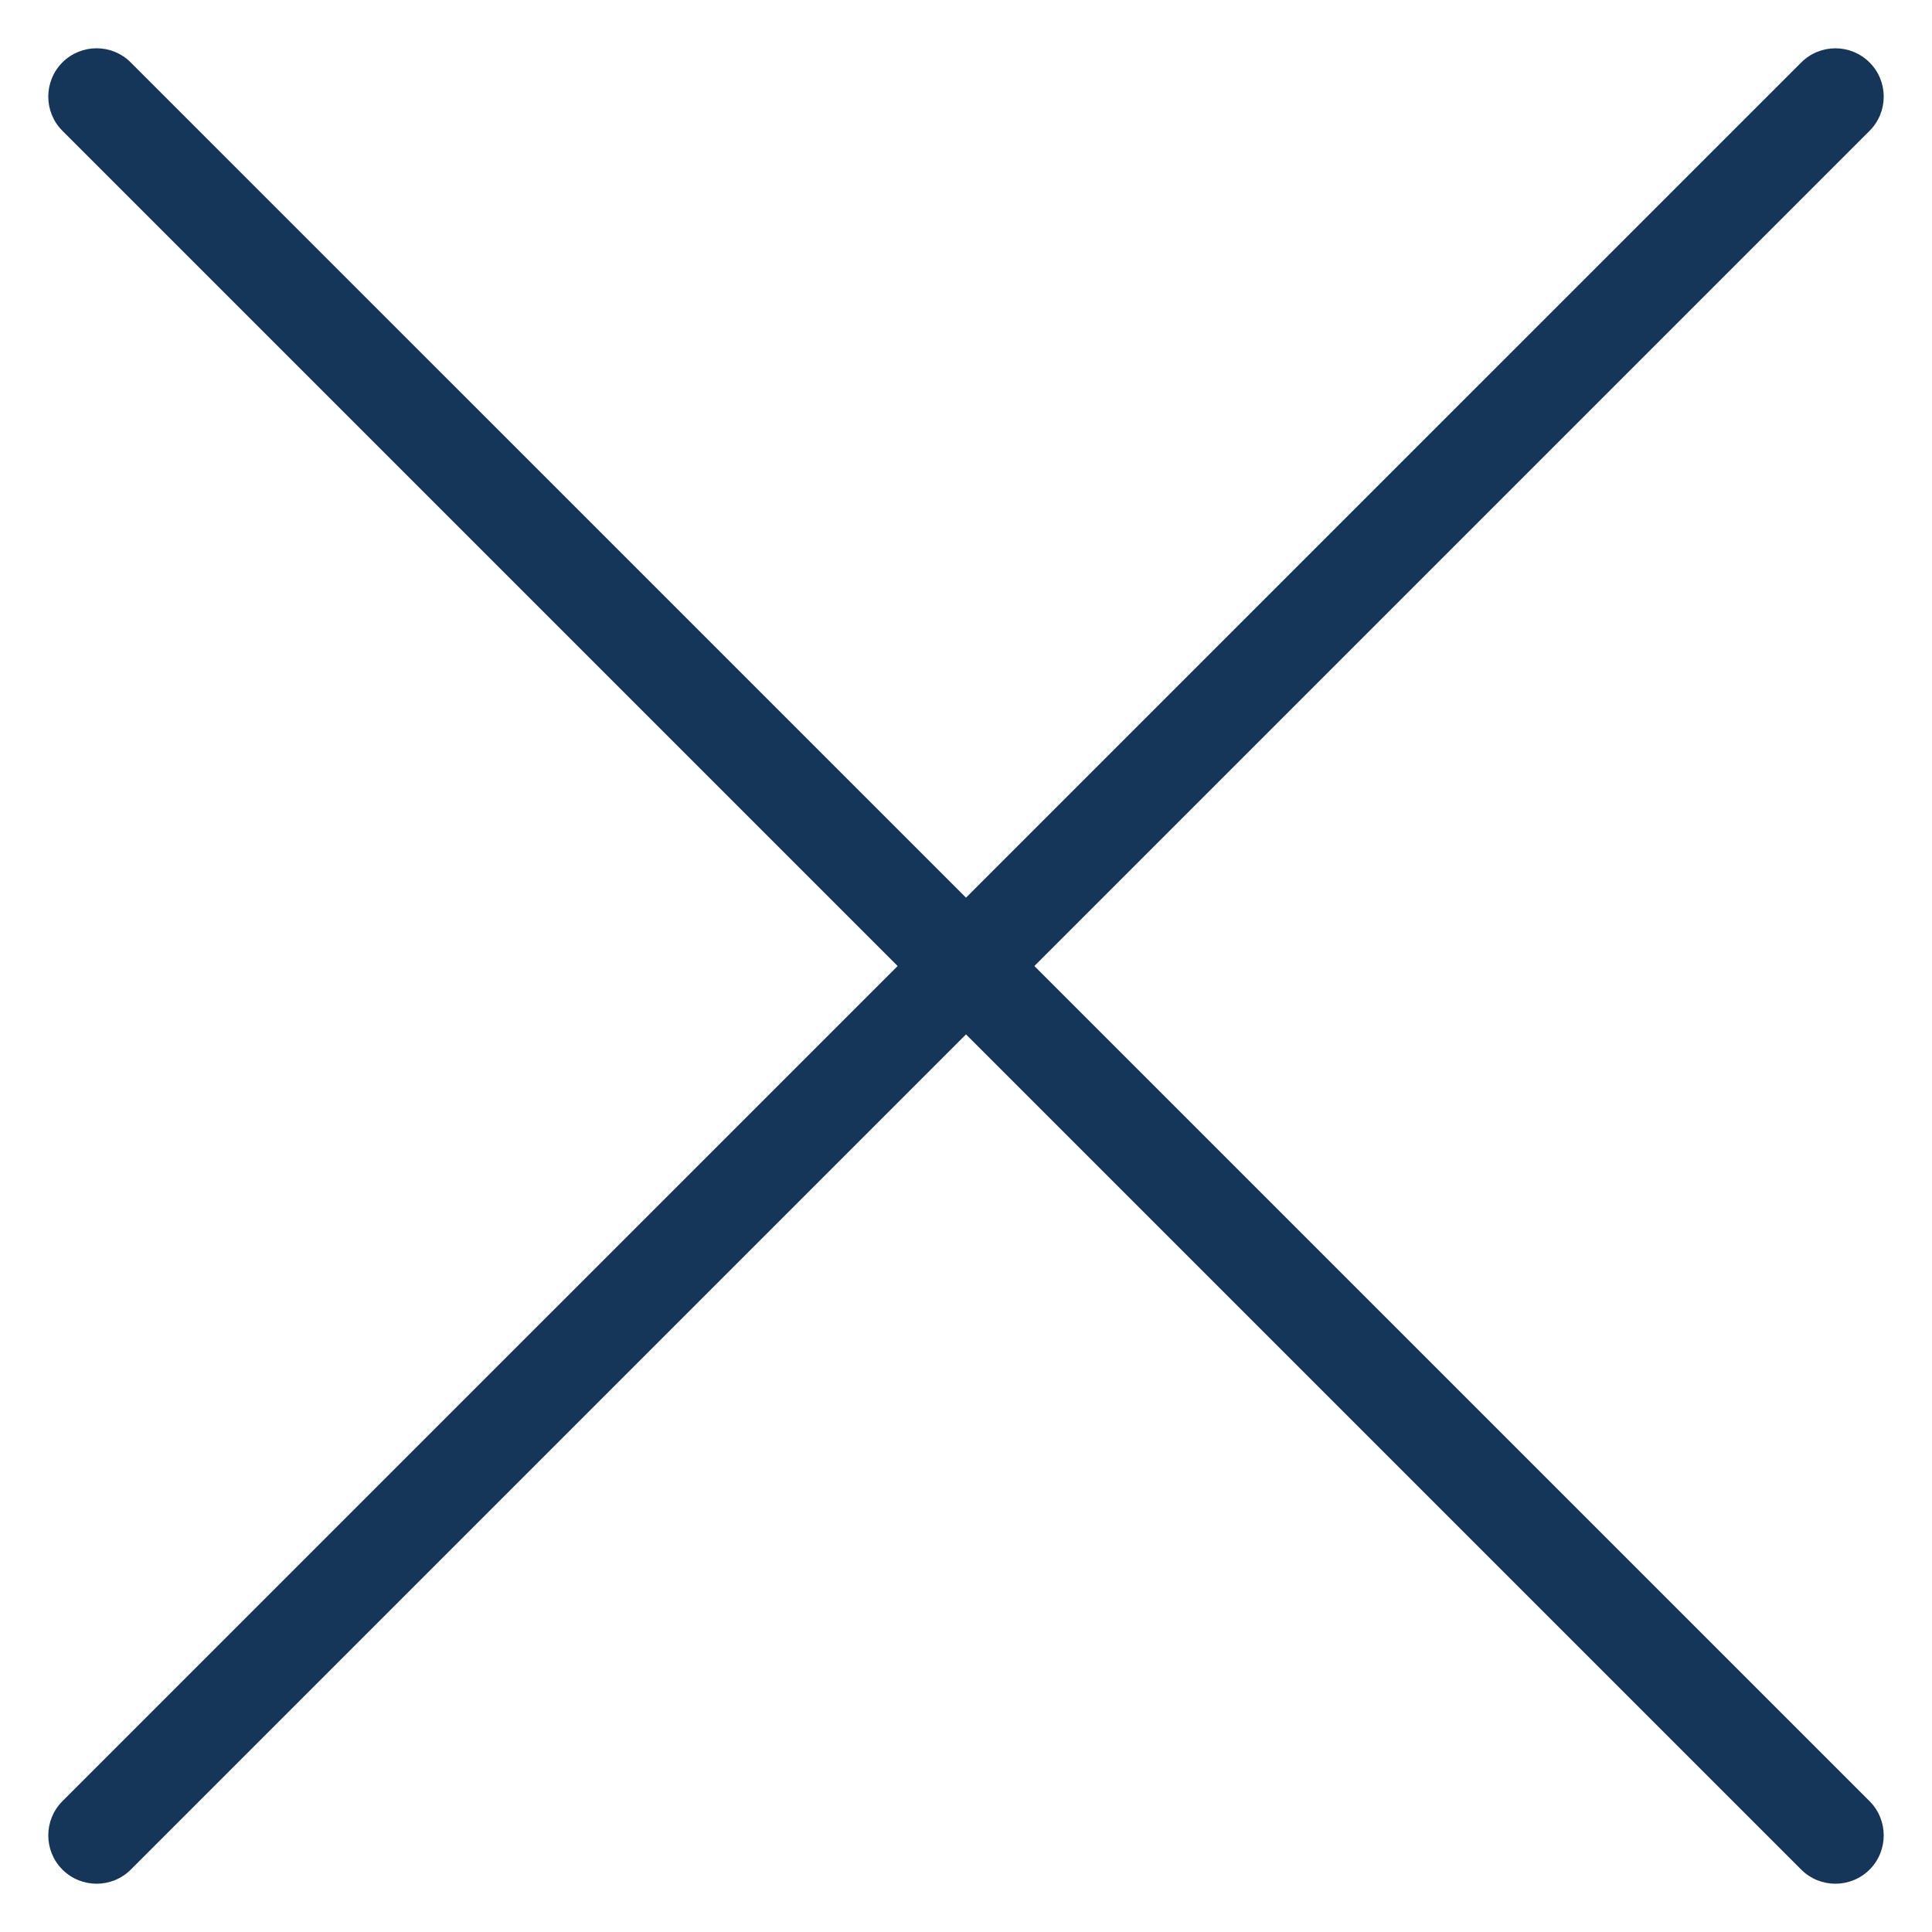 <svg width="20" height="20" viewBox="0 0 20 20" fill="none" xmlns="http://www.w3.org/2000/svg">
<path fill-rule="evenodd" clip-rule="evenodd" d="M19.354 19.354C19.158 19.549 18.842 19.549 18.646 19.354L0.646 1.354C0.451 1.158 0.451 0.842 0.646 0.646C0.842 0.451 1.158 0.451 1.353 0.646L19.354 18.646C19.549 18.842 19.549 19.158 19.354 19.354Z" fill="#153559"/>
<path fill-rule="evenodd" clip-rule="evenodd" d="M19.354 0.647C19.549 0.842 19.549 1.158 19.354 1.354L1.354 19.354C1.158 19.549 0.842 19.549 0.646 19.354C0.451 19.158 0.451 18.842 0.646 18.646L18.646 0.647C18.842 0.451 19.158 0.451 19.354 0.647Z" fill="#153559"/>
</svg>
